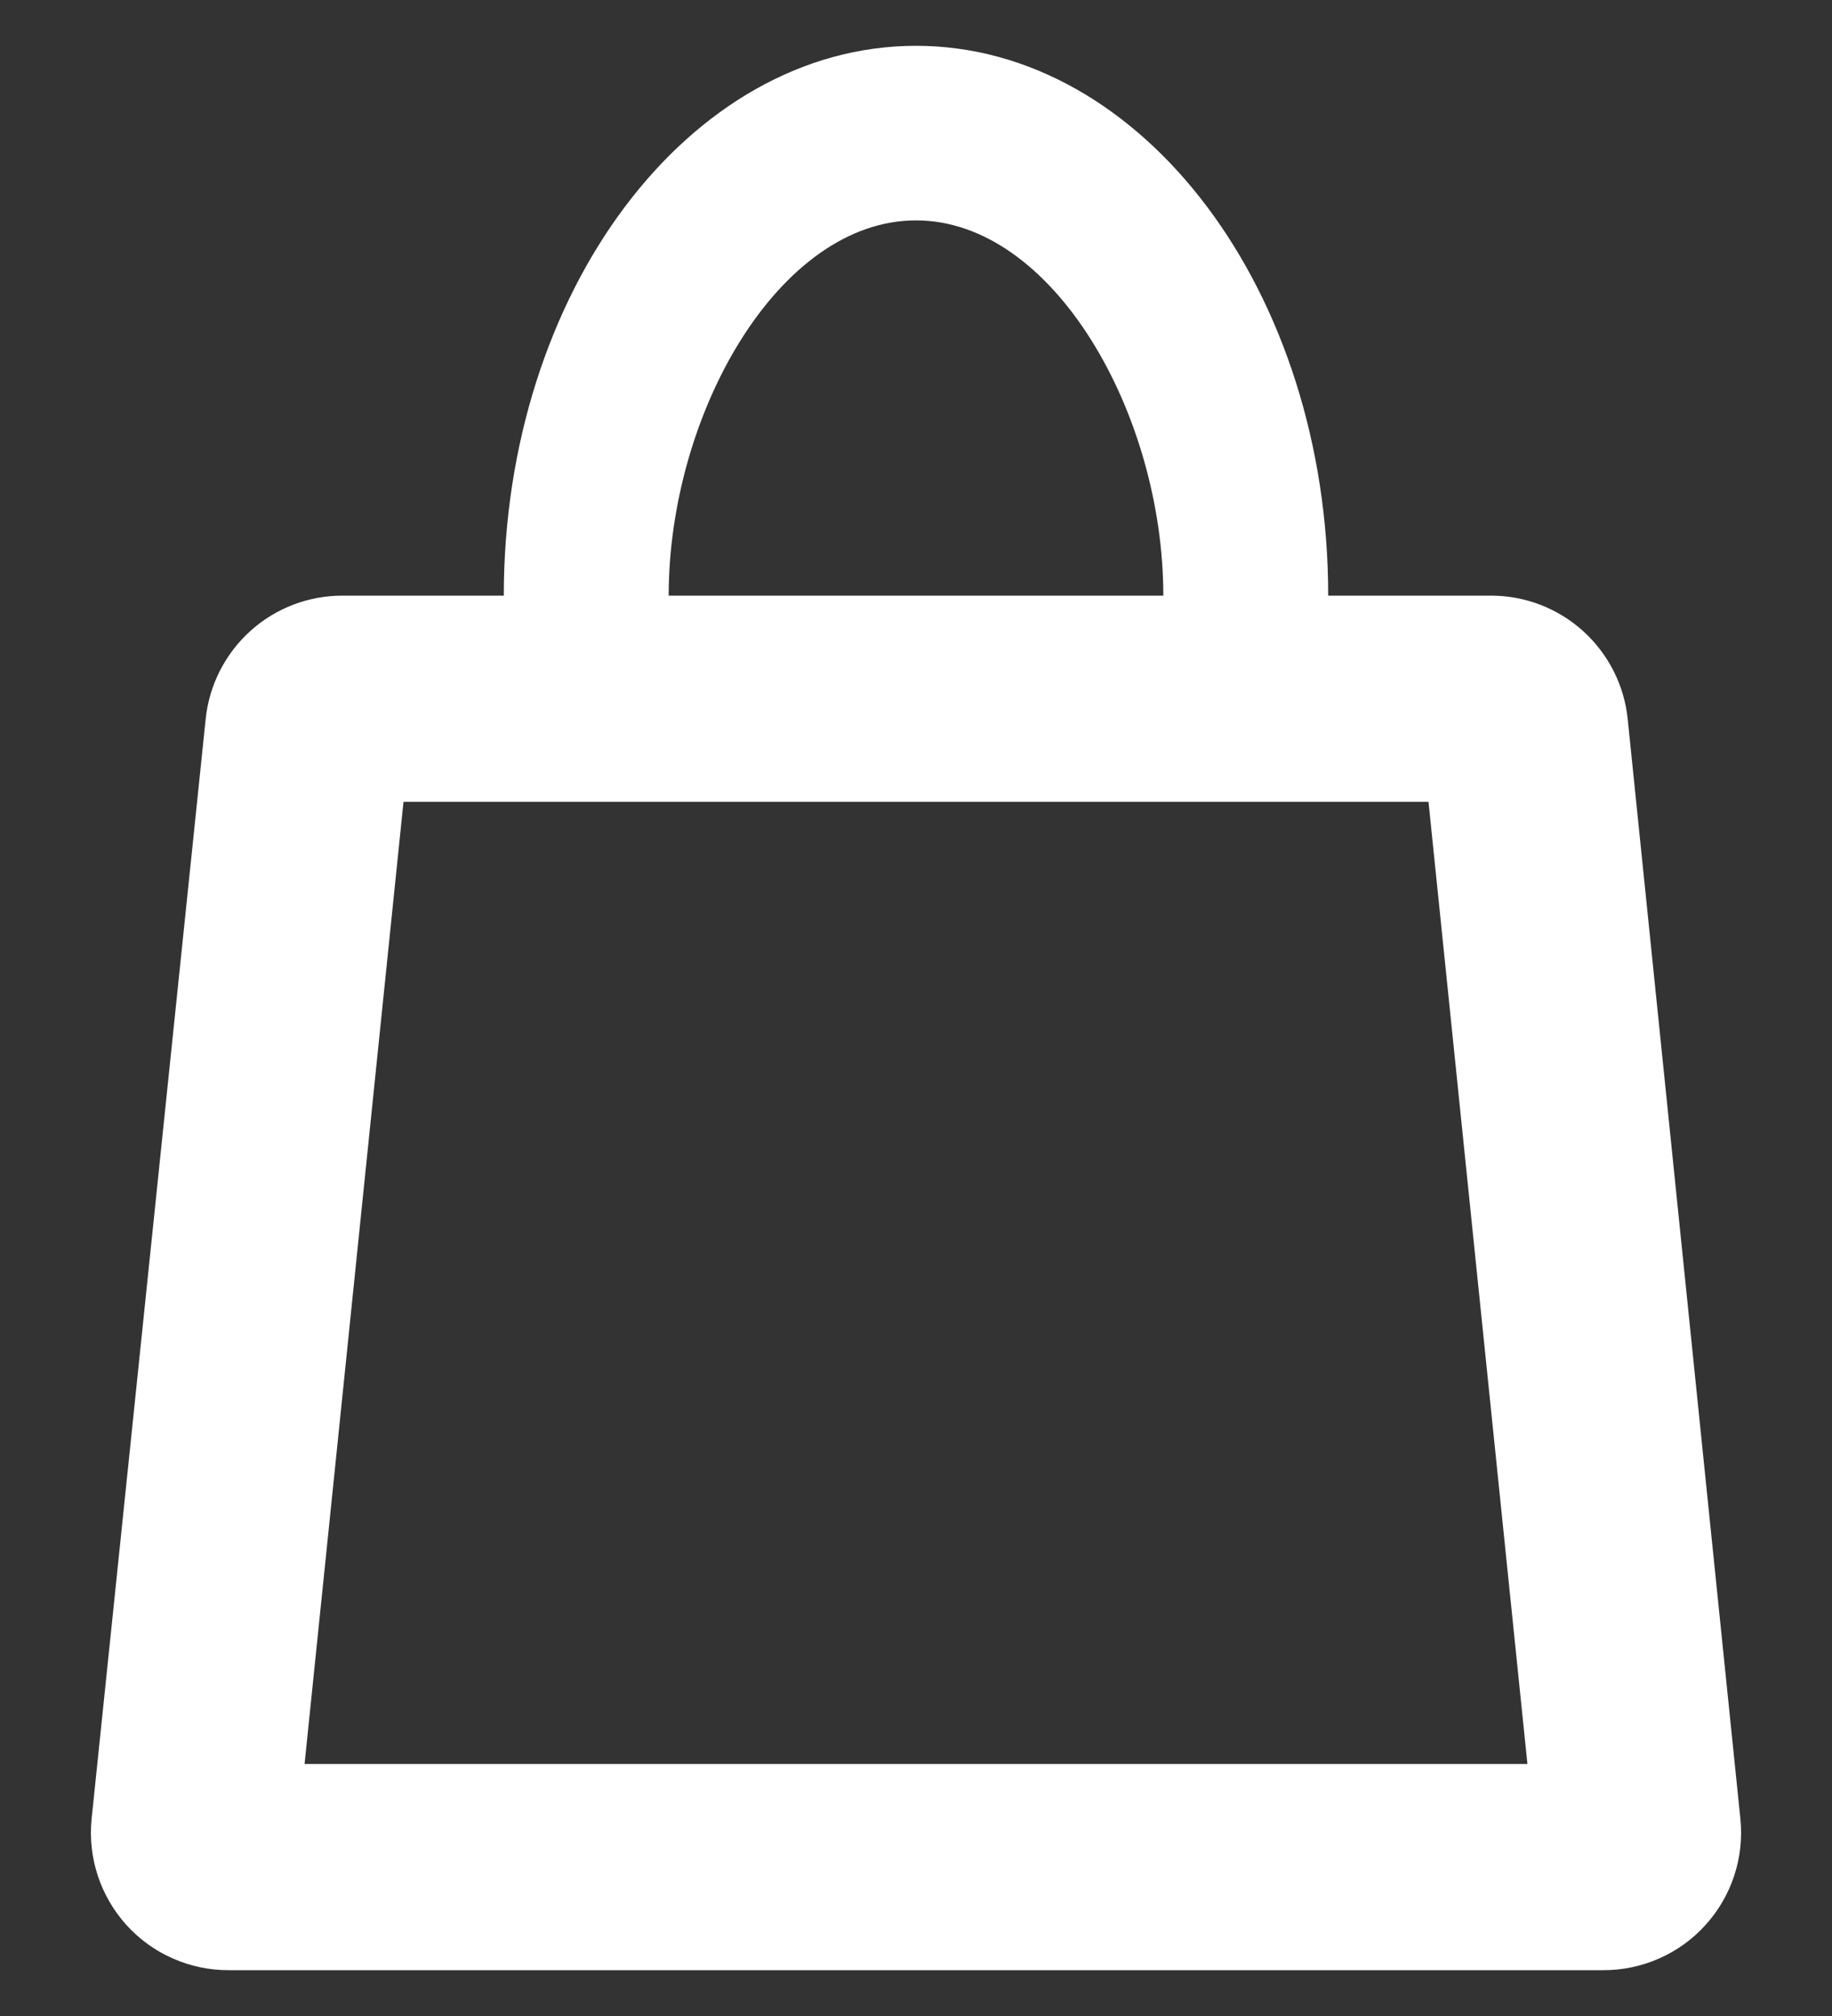 <svg width="20" height="22" viewBox="0 0 20 22" fill="none" xmlns="http://www.w3.org/2000/svg">
<rect x="0" y="0" width="20" height="22" fill="#333333" stroke="none"/>
<path d="M17.77 7.85C17.733 7.479 17.558 7.135 17.281 6.885C17.003 6.635 16.643 6.498 16.27 6.5H14.5C14.5 3.185 12.475 0.5 10 0.5C7.525 0.5 5.5 3.185 5.5 6.5H3.745C3.372 6.498 3.011 6.635 2.734 6.885C2.457 7.135 2.282 7.479 2.245 7.85L1 19.85C0.979 20.059 1.002 20.27 1.068 20.47C1.134 20.67 1.241 20.853 1.382 21.009C1.524 21.165 1.696 21.289 1.889 21.373C2.081 21.458 2.29 21.501 2.5 21.5H17.5C17.71 21.501 17.918 21.458 18.111 21.373C18.303 21.289 18.476 21.165 18.617 21.009C18.759 20.853 18.866 20.67 18.932 20.47C18.998 20.27 19.021 20.059 19 19.85L17.77 7.85ZM10 2.405C11.5 2.405 12.7 4.52 12.7 6.5H7.3C7.3 4.52 8.5 2.405 10 2.405ZM3.325 19.25L4.405 8.75H15.595L16.675 19.25H3.325Z" fill="white"/>
</svg>
